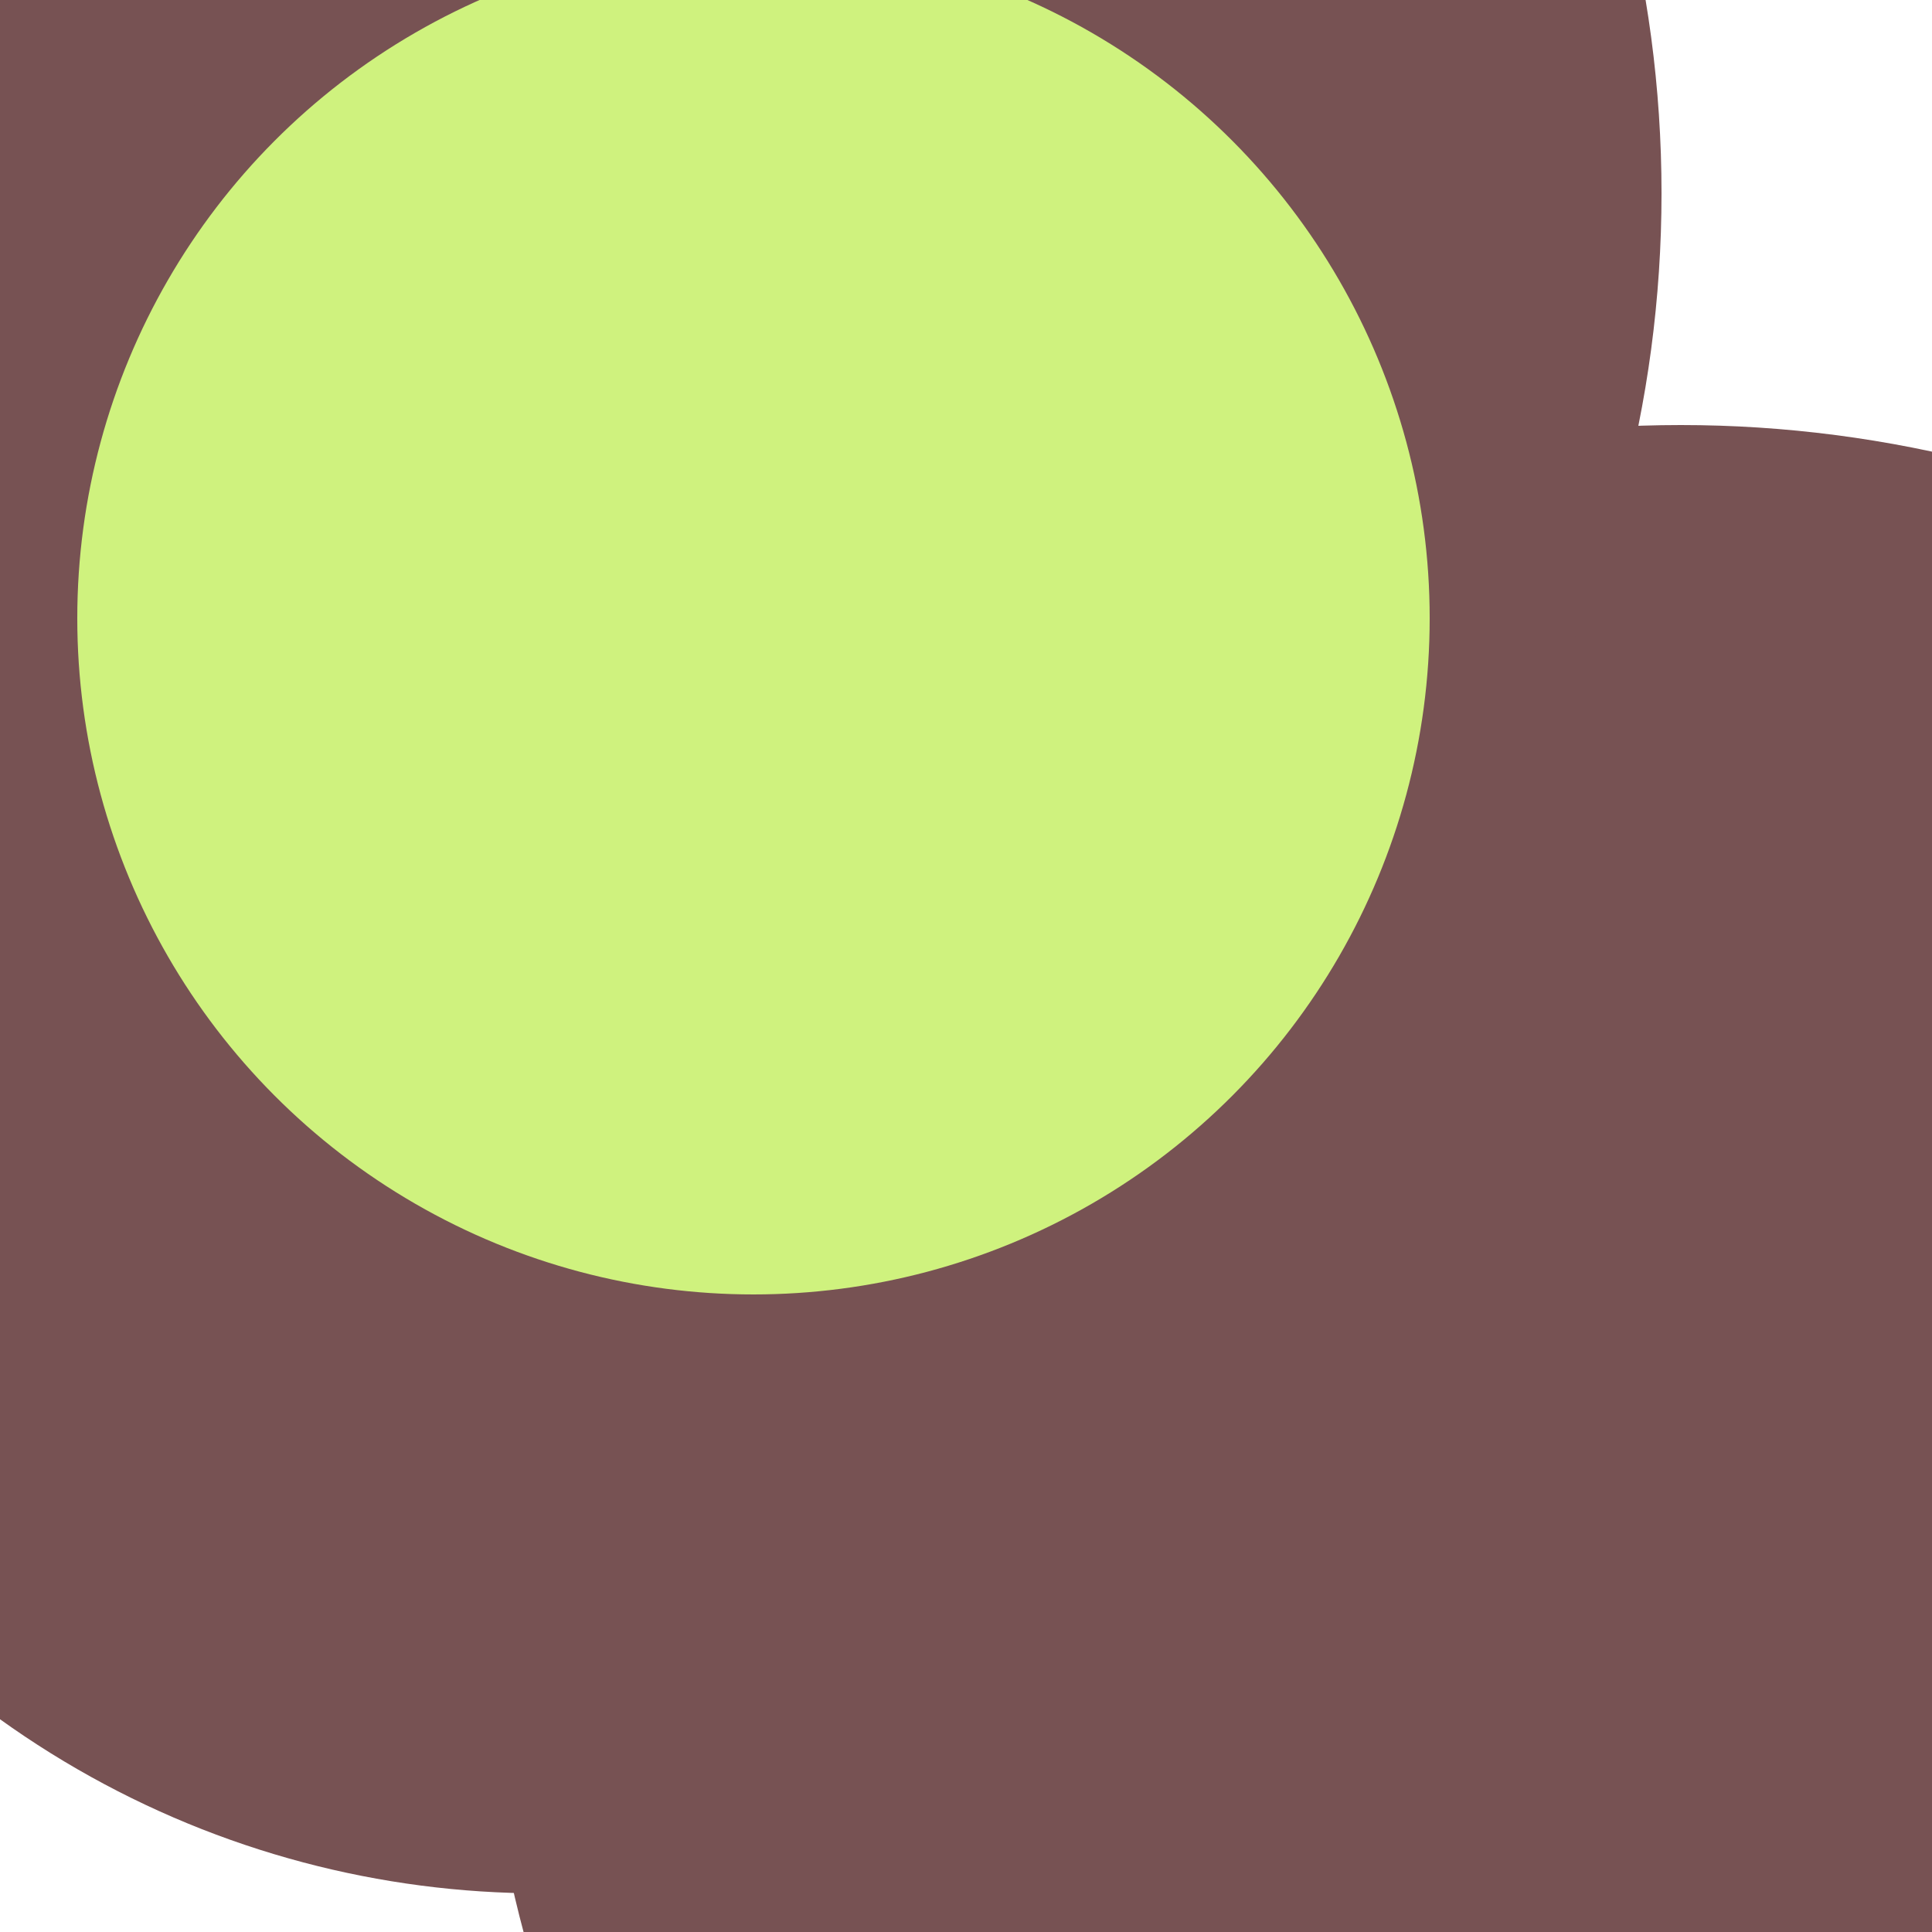 <svg xmlns="http://www.w3.org/2000/svg" preserveAspectRatio="xMinYMin meet" viewBox="0 0 777 777"><defs><filter id="f0" width="300%" height="300%" x="-100%" y="-100%"><feGaussianBlur in="SourceGraphic" stdDeviation="194"/></filter><filter id="f1" width="300%" height="300%" x="-100%" y="-100%"><feGaussianBlur in="SourceGraphic" stdDeviation="700"/></filter></defs><rect width="100%" height="100%" fill="#fff" /><circle cx="87%" cy="84%" r="62%" filter="url(#f1)" fill="#775253"></circle><circle cx="25%" cy="10%" r="61%" filter="url(#f1)" fill="#775253"></circle><circle cx="10%" cy="66%" r="17%" filter="url(#f0)" fill="#0e103d"></circle><circle cx="54%" cy="24%" r="21%" filter="url(#f0)" fill="#775253"></circle><circle cx="28%" cy="50%" r="48%" filter="url(#f0)" fill="#775253"></circle><circle cx="39%" cy="32%" r="35%" filter="url(#f0)" fill="#cff27e"></circle></svg>